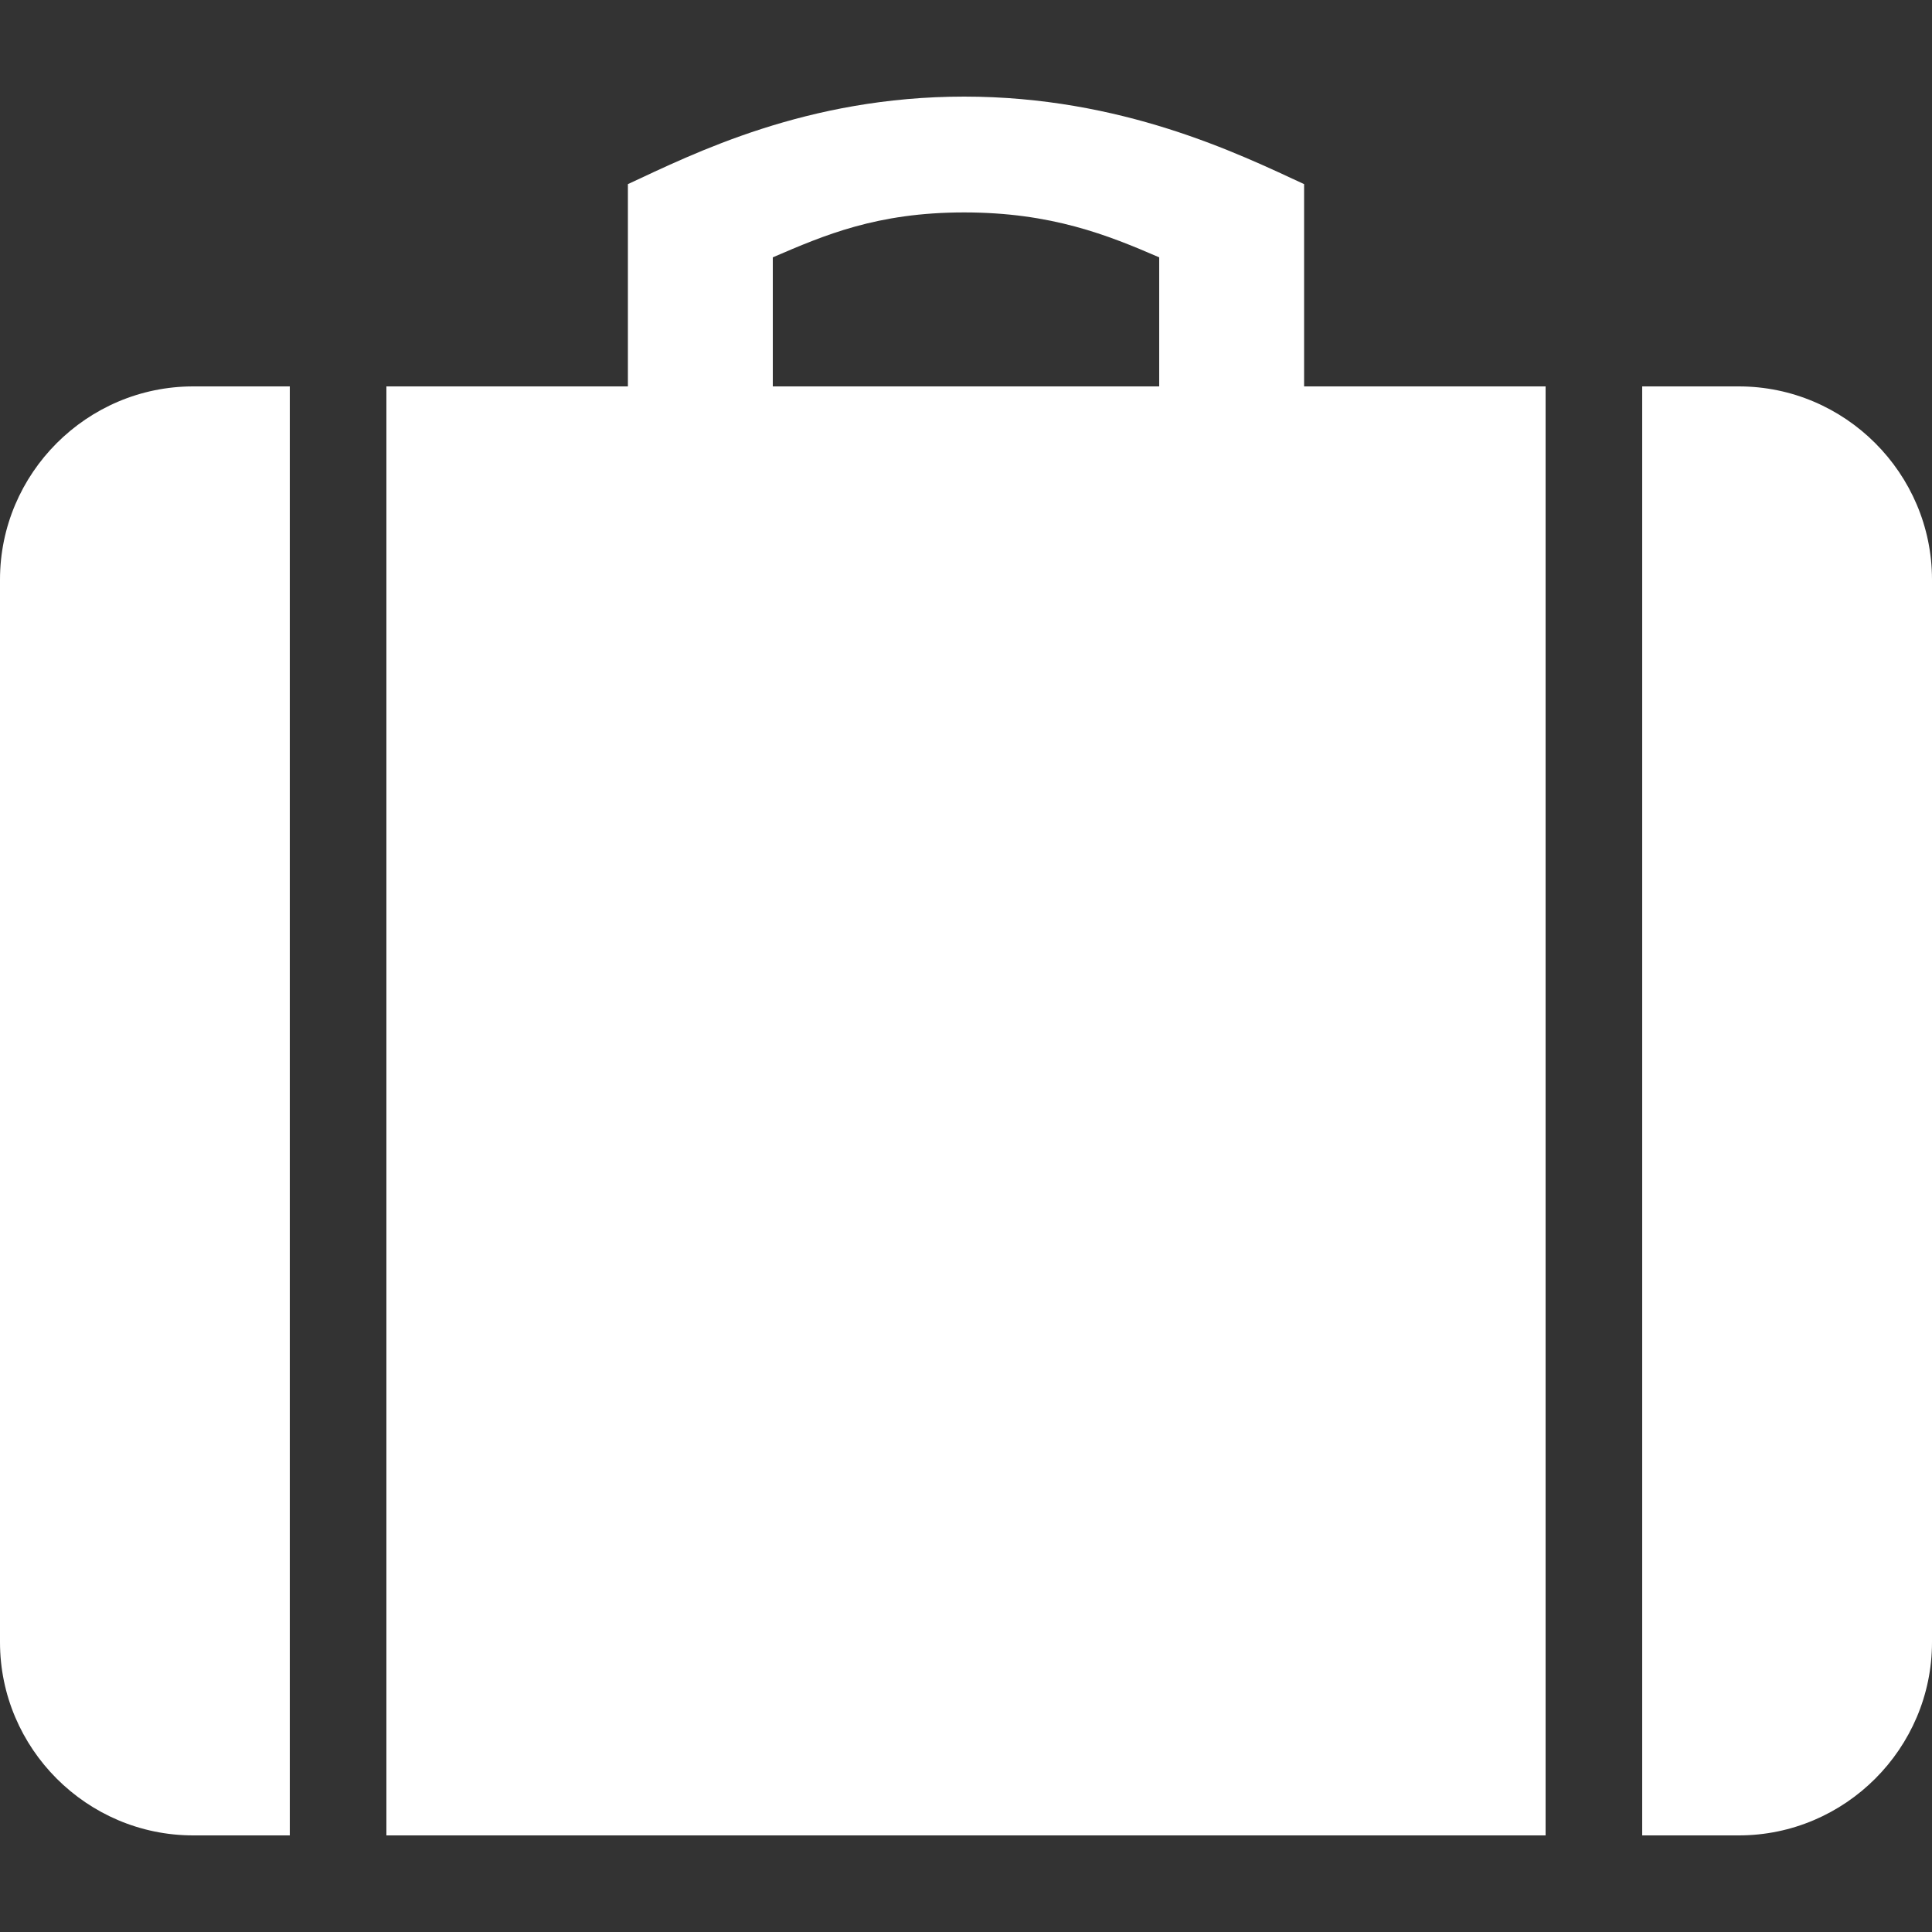 <svg xmlns="http://www.w3.org/2000/svg" viewBox="0 0 20 20"><rect x="0" y="0" width="20" height="20" fill="#333333" stroke="none"/><path fill="#fff" d="M18 4h-1v15h1c1.1 0 2-.9 2-2V6c0-1.1-.9-2-2-2zM0 6v11c0 1.1.899 2 2 2h1V4H2C.899 4 0 4.9 0 6zm13.5-4.094C12.819 1.59 11.611 1 9.981 1c-1.633 0-2.8.59-3.481.906V4H4v15h12V4h-2.5V1.906zM12 4H8V2.664c.534-.23 1.078-.465 1.981-.465.902 0 1.486.234 2.019.465V4z"/></svg>